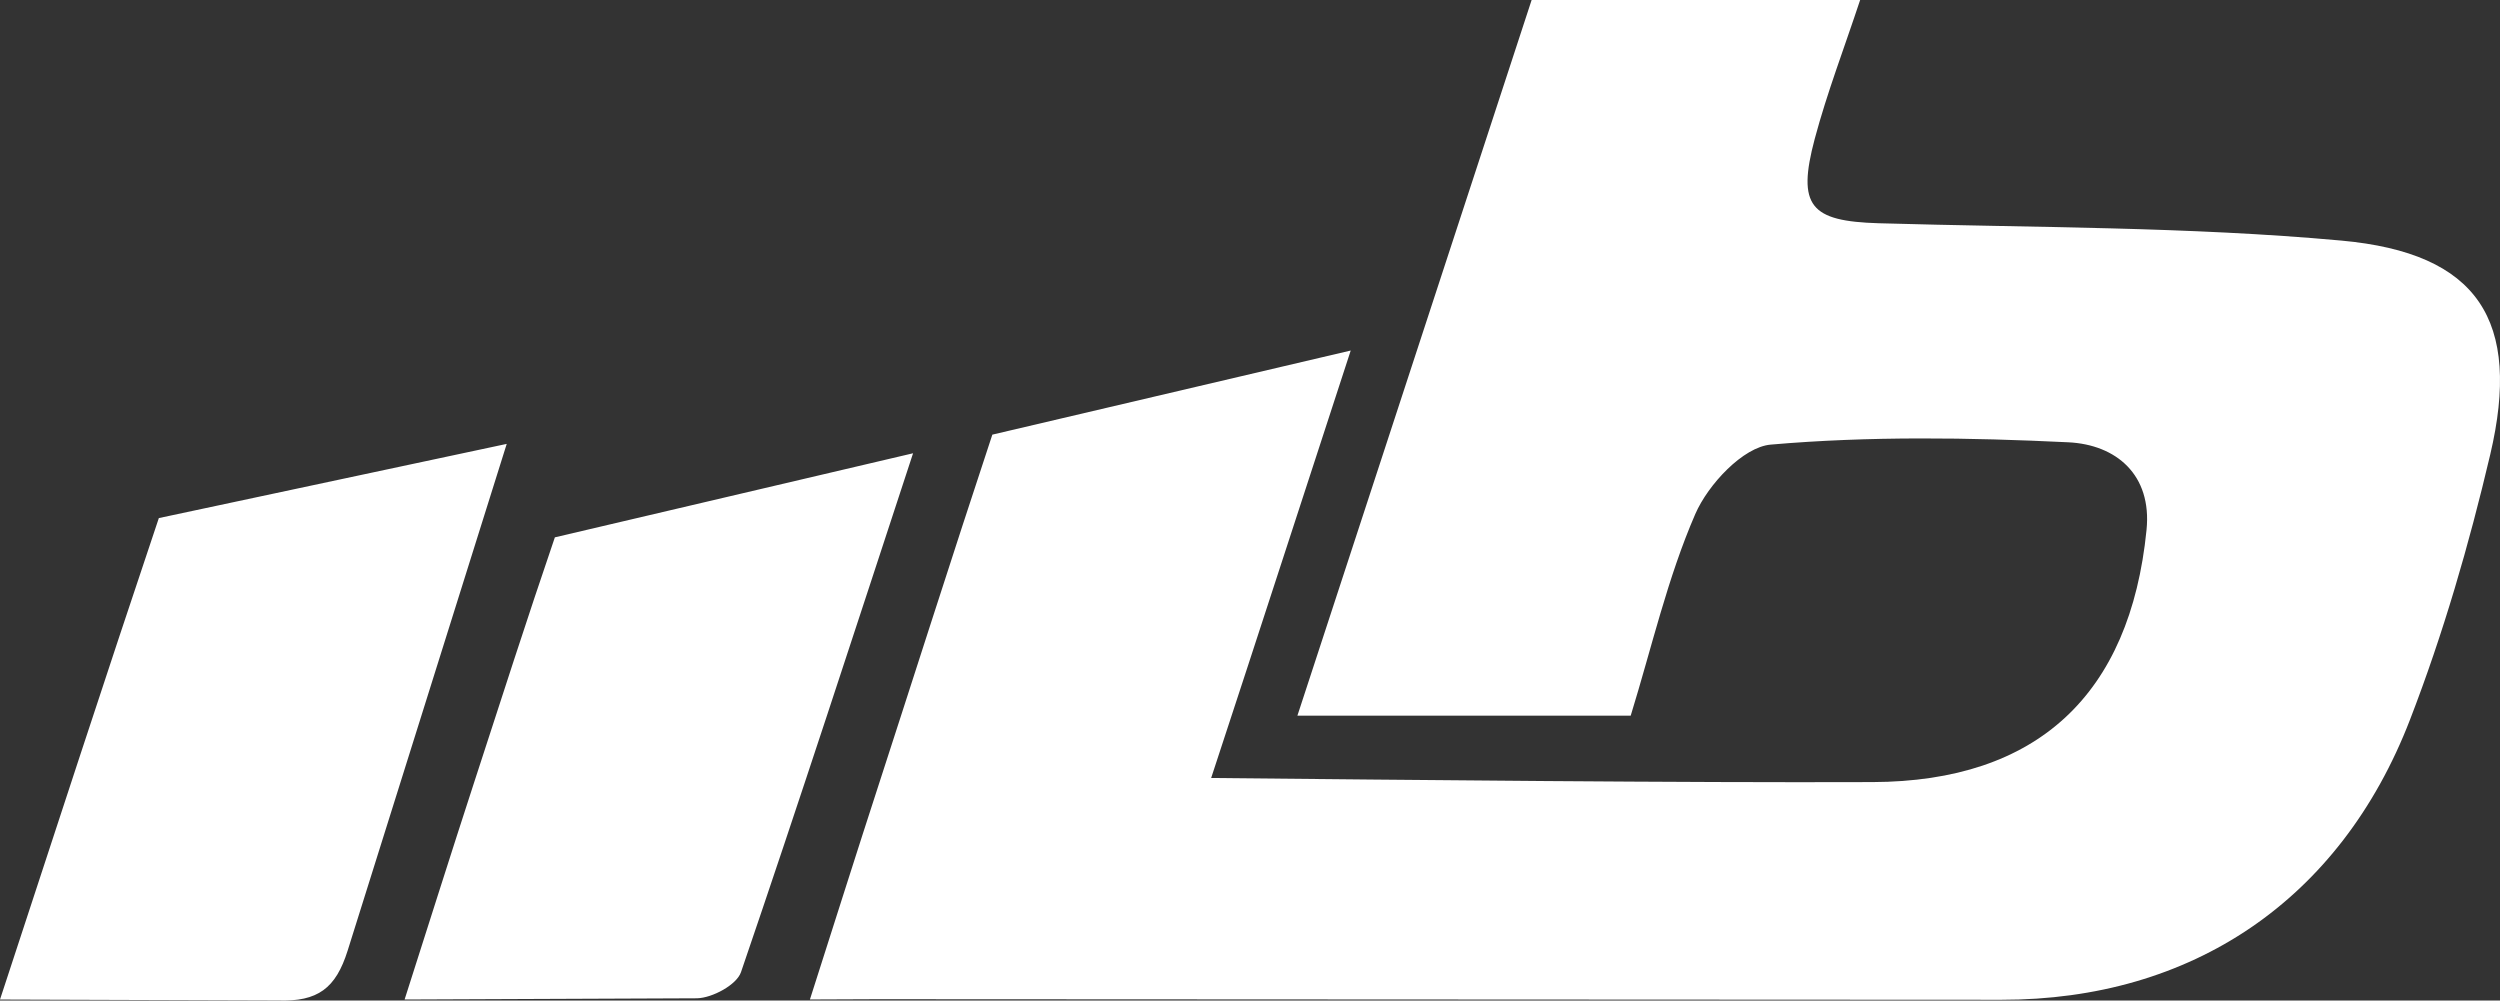 <svg version="1.1" id="图层_1" x="0px" y="0px" width="230px" height="92.052px" viewBox="0 0 230 92.052" enable-background="new 0 0 230 92.052" xml:space="preserve" xmlns="http://www.w3.org/2000/svg" xmlns:xlink="http://www.w3.org/1999/xlink" xmlns:xml="http://www.w3.org/XML/1998/namespace">
  <rect x="0" y="0" width="230" height="92.052" fill="#333333" stroke="none"/>
  <path fill-rule="evenodd" clip-rule="evenodd" fill="#FFFFFF" d="M46.619,40.838L31.984,87.455
	c-1.092,3.473-2.742,4.713-6.414,4.588L0,91.957c4.971-15.145,9.732-29.764,14.613-44.293L46.619,40.838z M51.047,49.436
	c-2.563,7.5-4.986,15.051-7.441,22.59c-2.104,6.459-4.146,12.939-6.383,19.928l26.904-0.111c1.412-0.035,3.646-1.24,4.043-2.402
	c5.336-15.604,10.434-31.301,15.832-47.74L51.047,49.436z M215.395,22.133c-14.115-1.285-28.357-1.182-42.547-1.594
	c-6.295-0.184-7.543-1.57-5.893-7.764C168.088,8.537,169.67,4.42,171.133,0c-10.318,0-20.178,0-30.223,0
	c-7.215,22.045-14.307,43.713-21.549,65.84c10.494,0,20.205,0,30.664,0c1.939-6.291,3.385-12.666,5.943-18.553
	c1.182-2.717,4.396-6.162,6.939-6.383c9.068-0.789,18.264-0.654,27.377-0.213c4.4,0.213,7.707,2.982,7.197,8.064
	c-1.516,15.156-10.037,23.143-25.211,23.197c-17.725,0.066-42.277-0.195-60.844-0.377c4.295-13.042,9.127-27.974,12.84-39.326
	l-32.971,7.738c-3.498,10.551-8.115,25.023-10.4,32.037c-2.102,6.459-4.146,12.939-6.383,19.928l6.143-0.025l0,0l103.482,0.053
	c17.486,0.014,31.158-9.131,37.58-25.76c3.055-7.904,5.439-16.131,7.381-24.387C232.002,29.492,228.014,23.279,215.395,22.133z" class="color c1"/>
</svg>